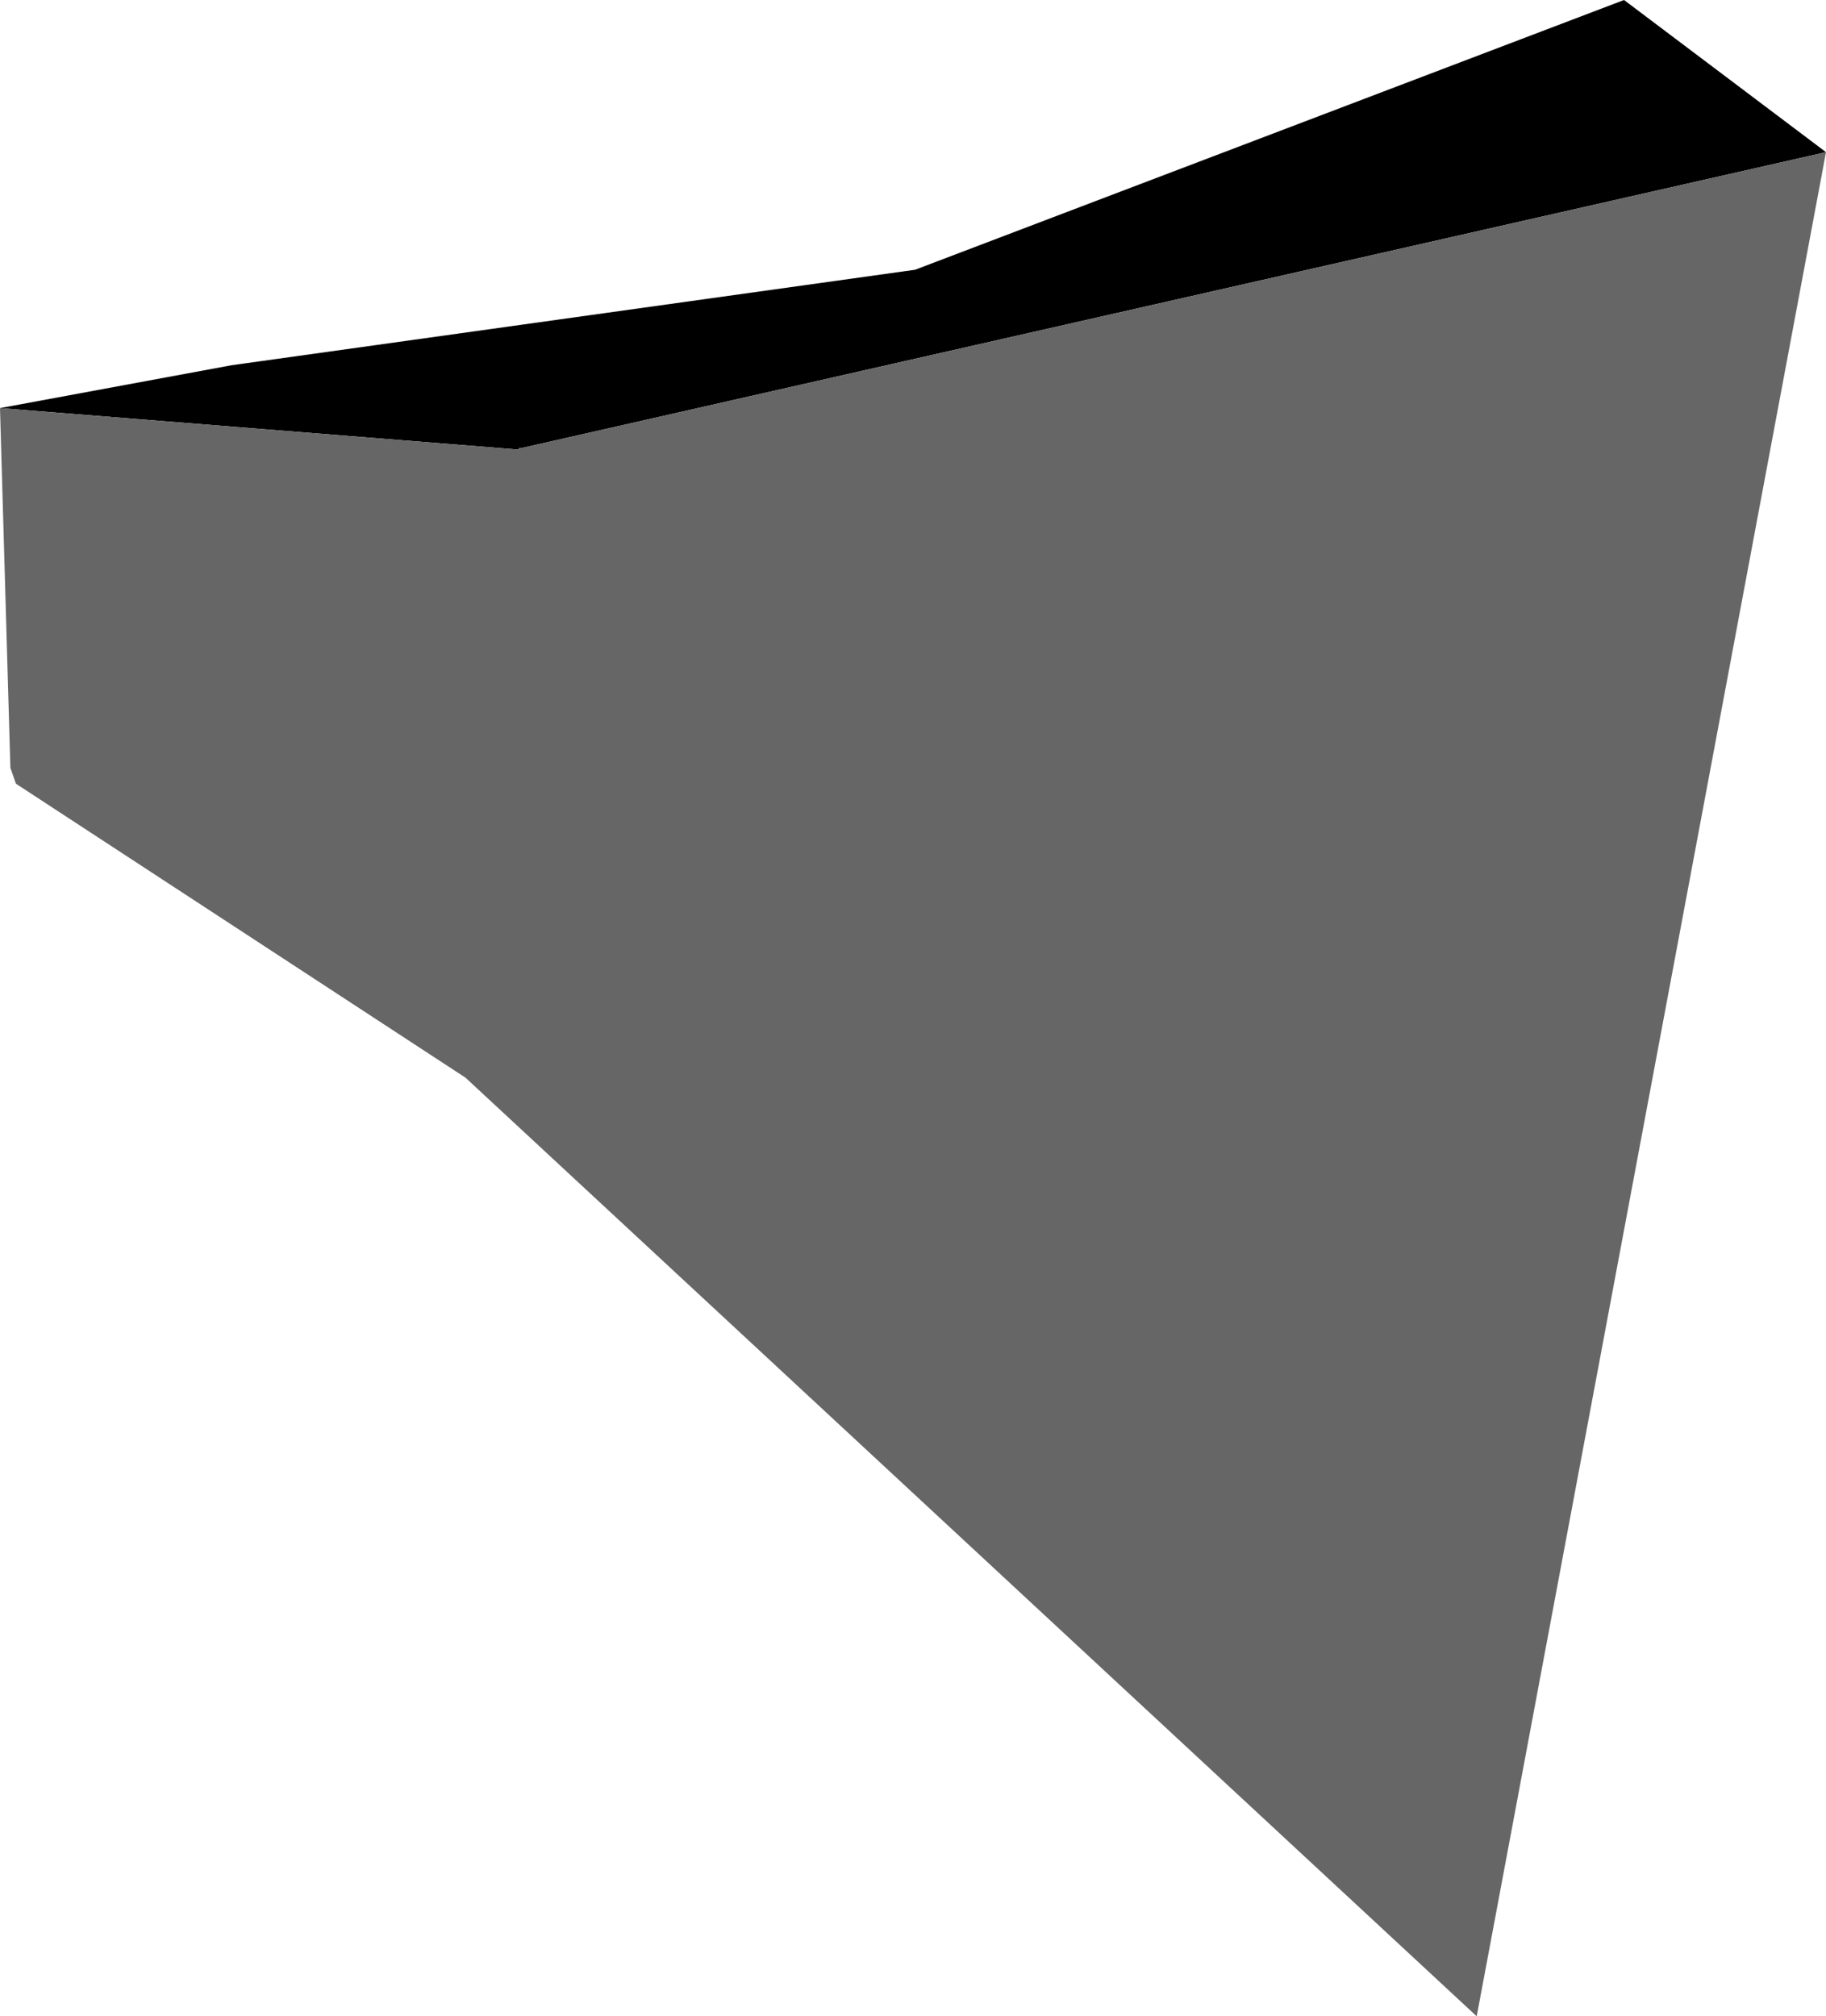 <?xml version="1.0" encoding="UTF-8" standalone="no"?>
<svg xmlns:xlink="http://www.w3.org/1999/xlink" height="145.75px" width="132.0px" xmlns="http://www.w3.org/2000/svg">
  <g transform="matrix(1.0, 0.0, 0.0, 1.0, 51.9, 67.65)">
    <path d="M-51.9 -38.15 L-35.15 -41.25 14.25 -48.15 65.5 -67.65 80.1 -56.65 -14.25 -35.25 -14.4 -35.25 -14.4 -35.15 -51.9 -38.15" fill="#000000" fill-rule="evenodd" stroke="none"/>
    <path d="M-51.9 -38.15 L-14.4 -35.15 -14.4 -35.25 -14.25 -35.25 80.1 -56.65 54.85 78.1 -18.25 10.25 -50.75 -11.0 -51.15 -12.15 -51.9 -38.15" fill="#666666" fill-rule="evenodd" stroke="none"/>
  </g>
</svg>
